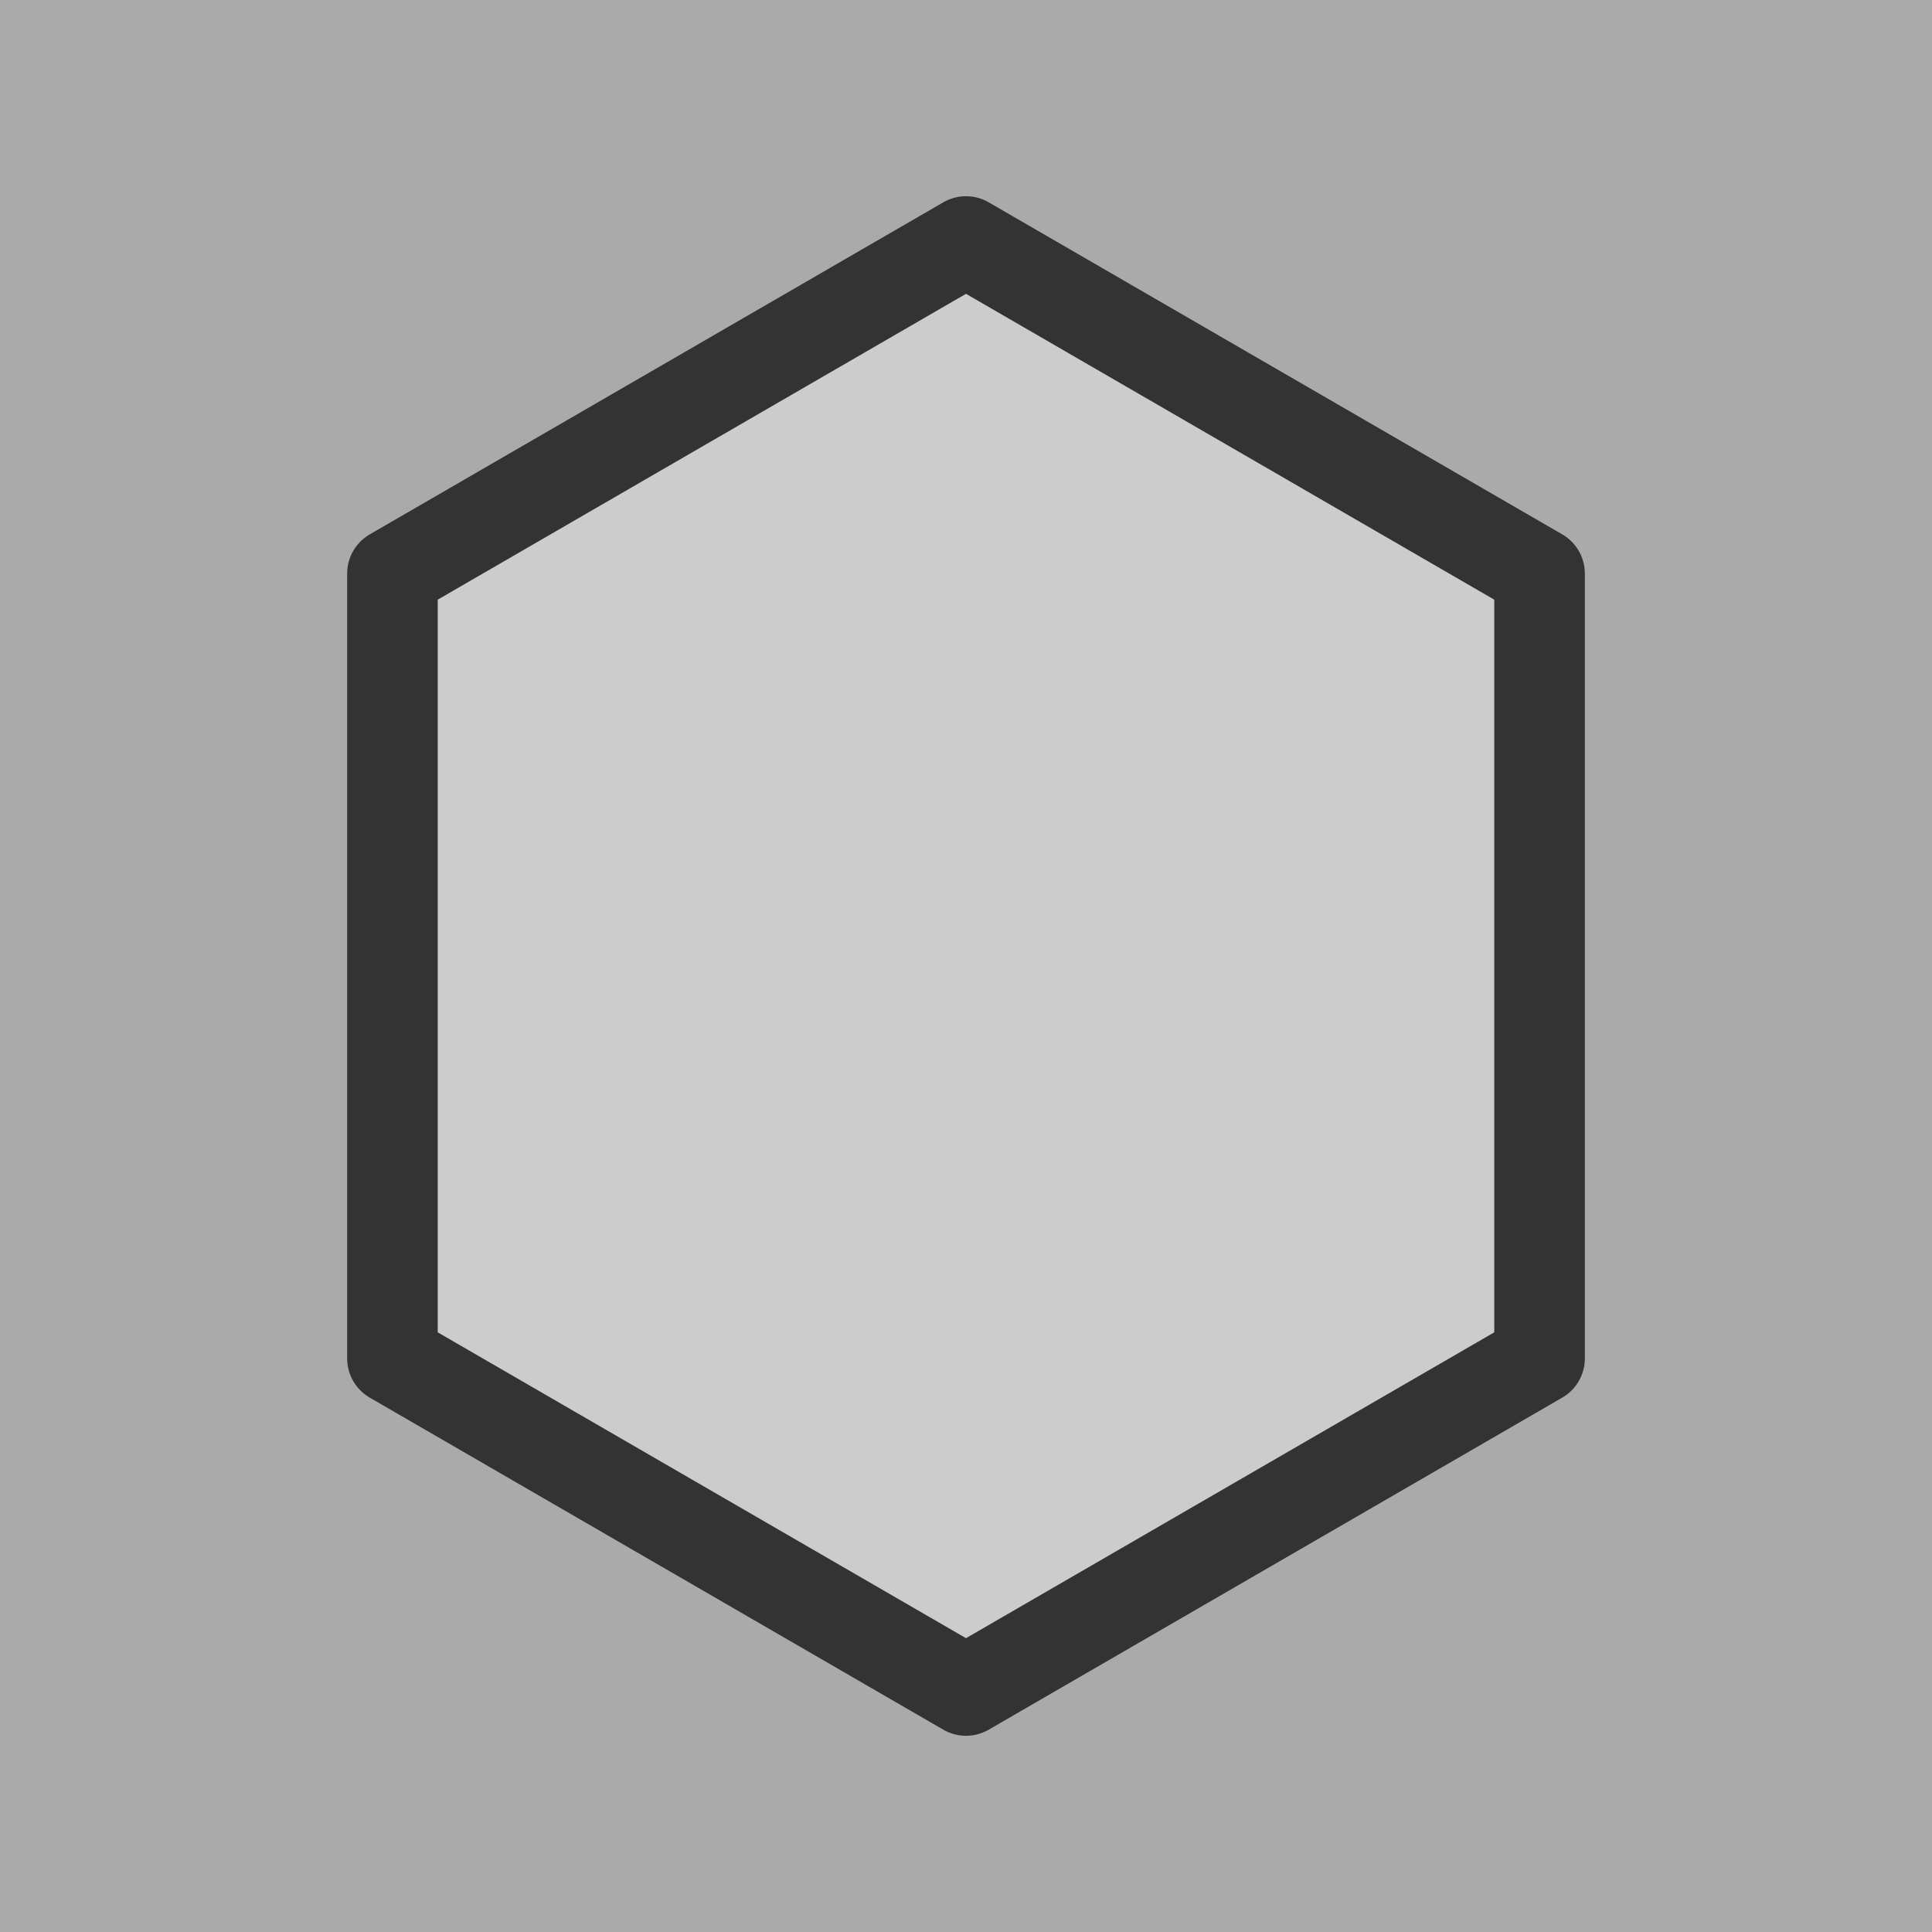 <!-- Hex Block Slot (64px außen, 48px innen) -->
<svg xmlns="http://www.w3.org/2000/svg" width="64" height="64" viewBox="0 0 64 64">
  <title>Hex Block Slot</title>
  <rect x="0" y="0" width="64" height="64" fill="#aaa"/>
  <polygon points="32,8 51,19 51,45 32,56 13,45 13,19"
           fill="#ccc" stroke="#333" stroke-width="3" stroke-linejoin="round"/>
</svg>
